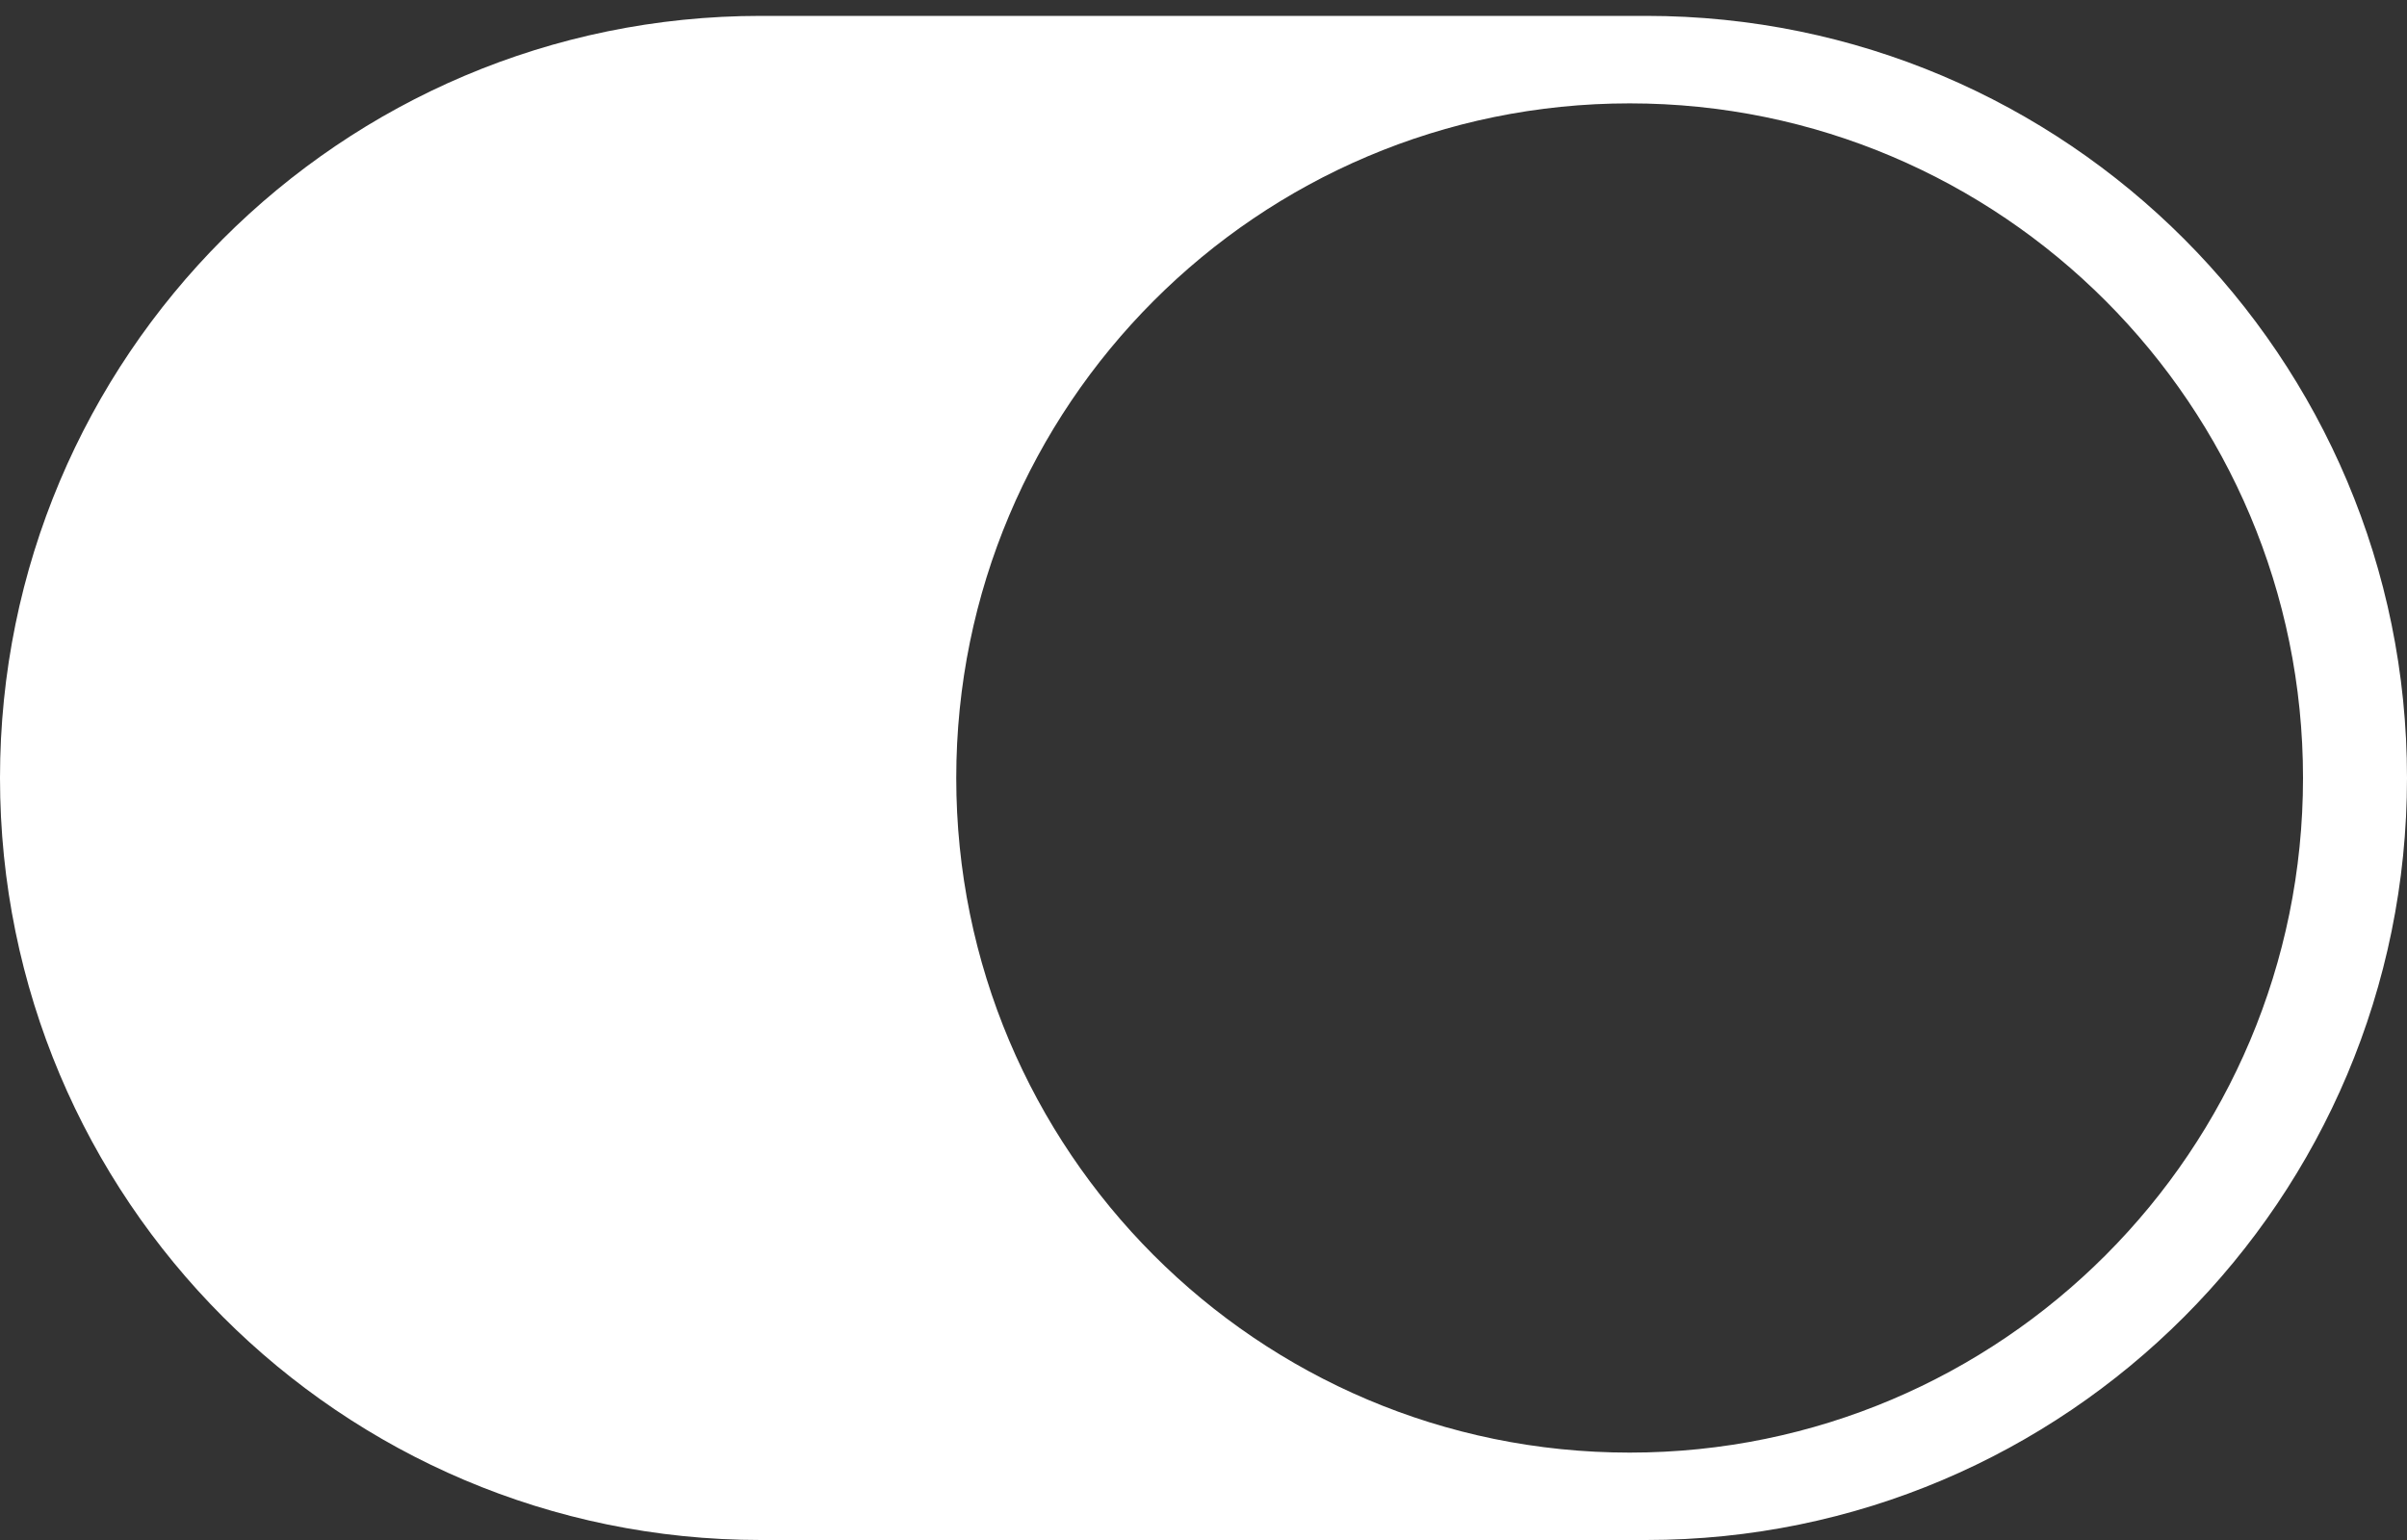 <svg width="25" height="16" viewBox="0 0 25 16" fill="none" xmlns="http://www.w3.org/2000/svg">
<rect x="0" y="0" width="25" height="16" fill="#333333" stroke="none"/>
<path d="M17.098 0.165H7.902C3.538 0.165 0 3.709 0 8.082C0 12.455 3.538 16 7.902 16H17.098C21.462 16 25 12.455 25 8.082C25 3.709 21.462 0.165 17.098 0.165ZM16.926 15.092C13.064 15.092 9.932 11.954 9.932 8.083C9.932 4.213 13.064 1.074 16.926 1.074C20.788 1.074 23.92 4.213 23.92 8.083C23.92 11.954 20.788 15.092 16.926 15.092Z" fill="#fffff"/>
</svg>
